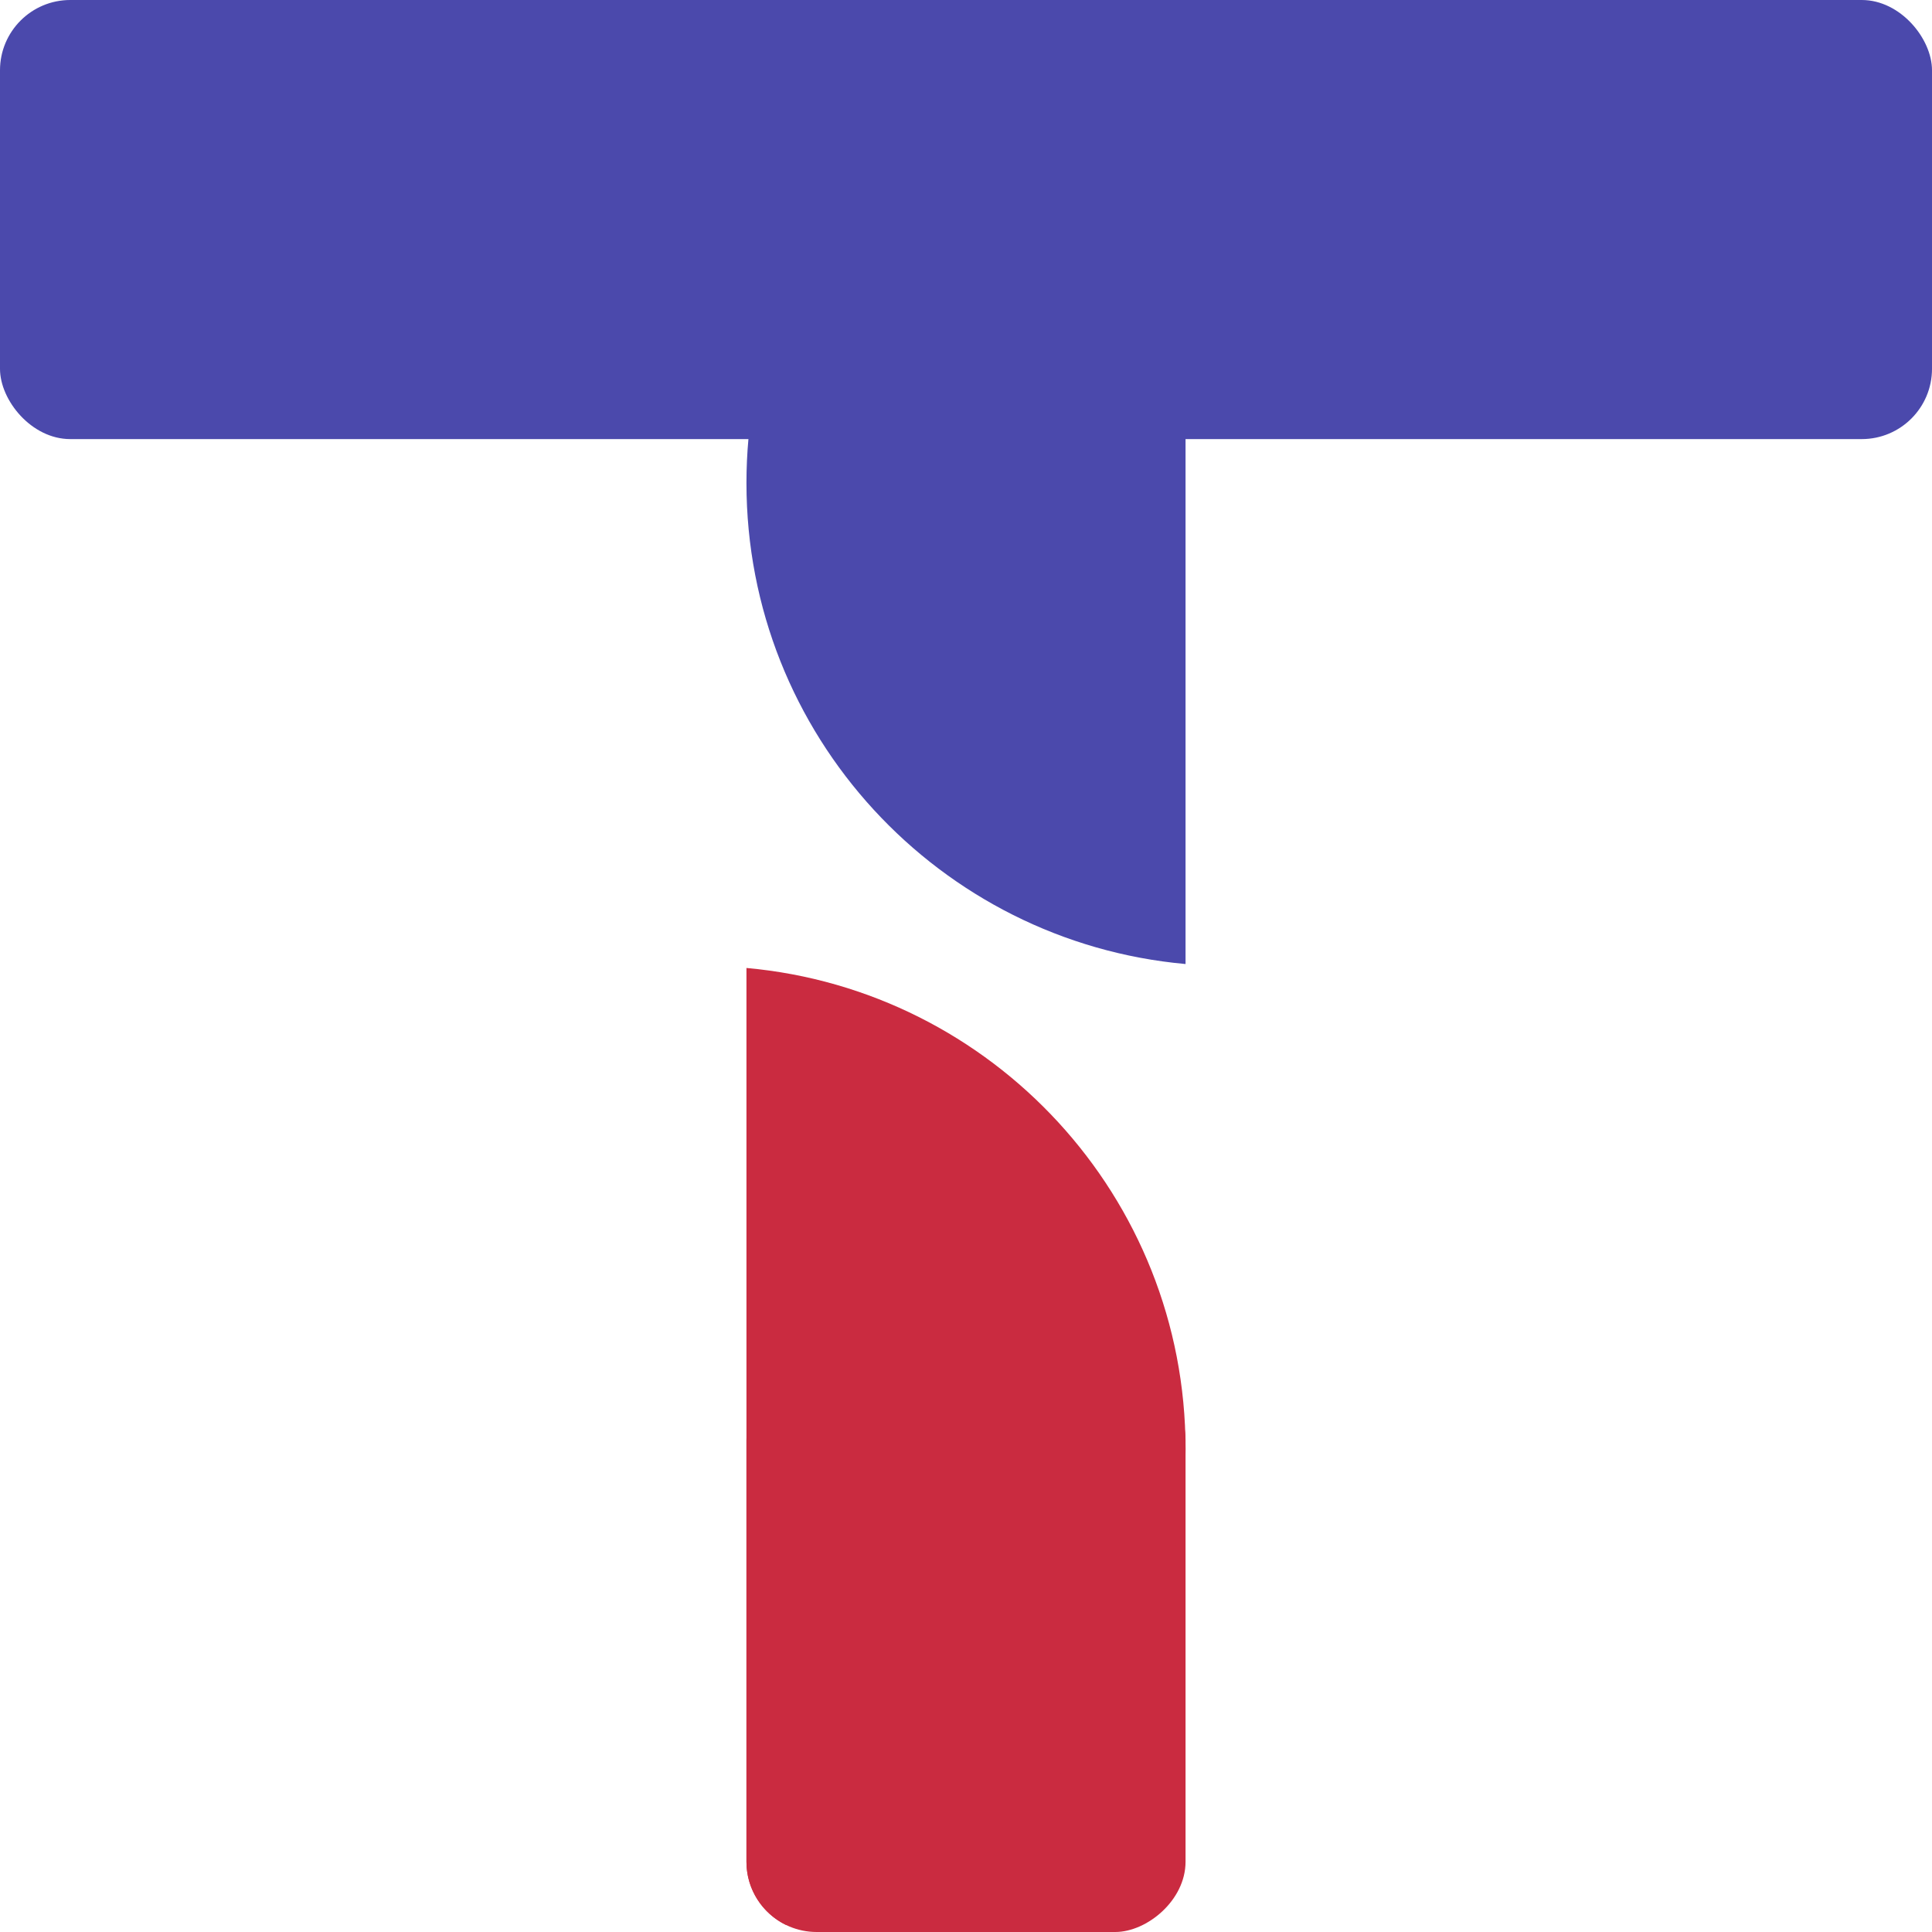 <svg width="440" height="440" viewBox="0 0 440 440" fill="none" xmlns="http://www.w3.org/2000/svg">
<rect x="270" y="312" width="128" height="100" rx="16" transform="rotate(90 270 312)" fill="#CA2B40"/>
<path fill-rule="evenodd" clip-rule="evenodd" d="M178.96 438.372C173.653 435.768 170 430.31 170 424L170 220.448C226.048 225.499 269.974 272.591 270 329.949C270 329.966 270 329.983 270 330C270 330.017 270 330.034 270 330.051C269.975 384.314 230.66 429.39 178.96 438.372Z" fill="#CA2B40"/>
<path fill-rule="evenodd" clip-rule="evenodd" d="M270 219.552C213.935 214.499 170 167.38 170 110C170 55.714 209.324 10.613 261.04 1.628C266.347 4.232 270 9.69 270 16V219.552Z" fill="#4B49AC"/>
<rect width="440" height="100" rx="16" fill="#4B49AC"/>
</svg>
